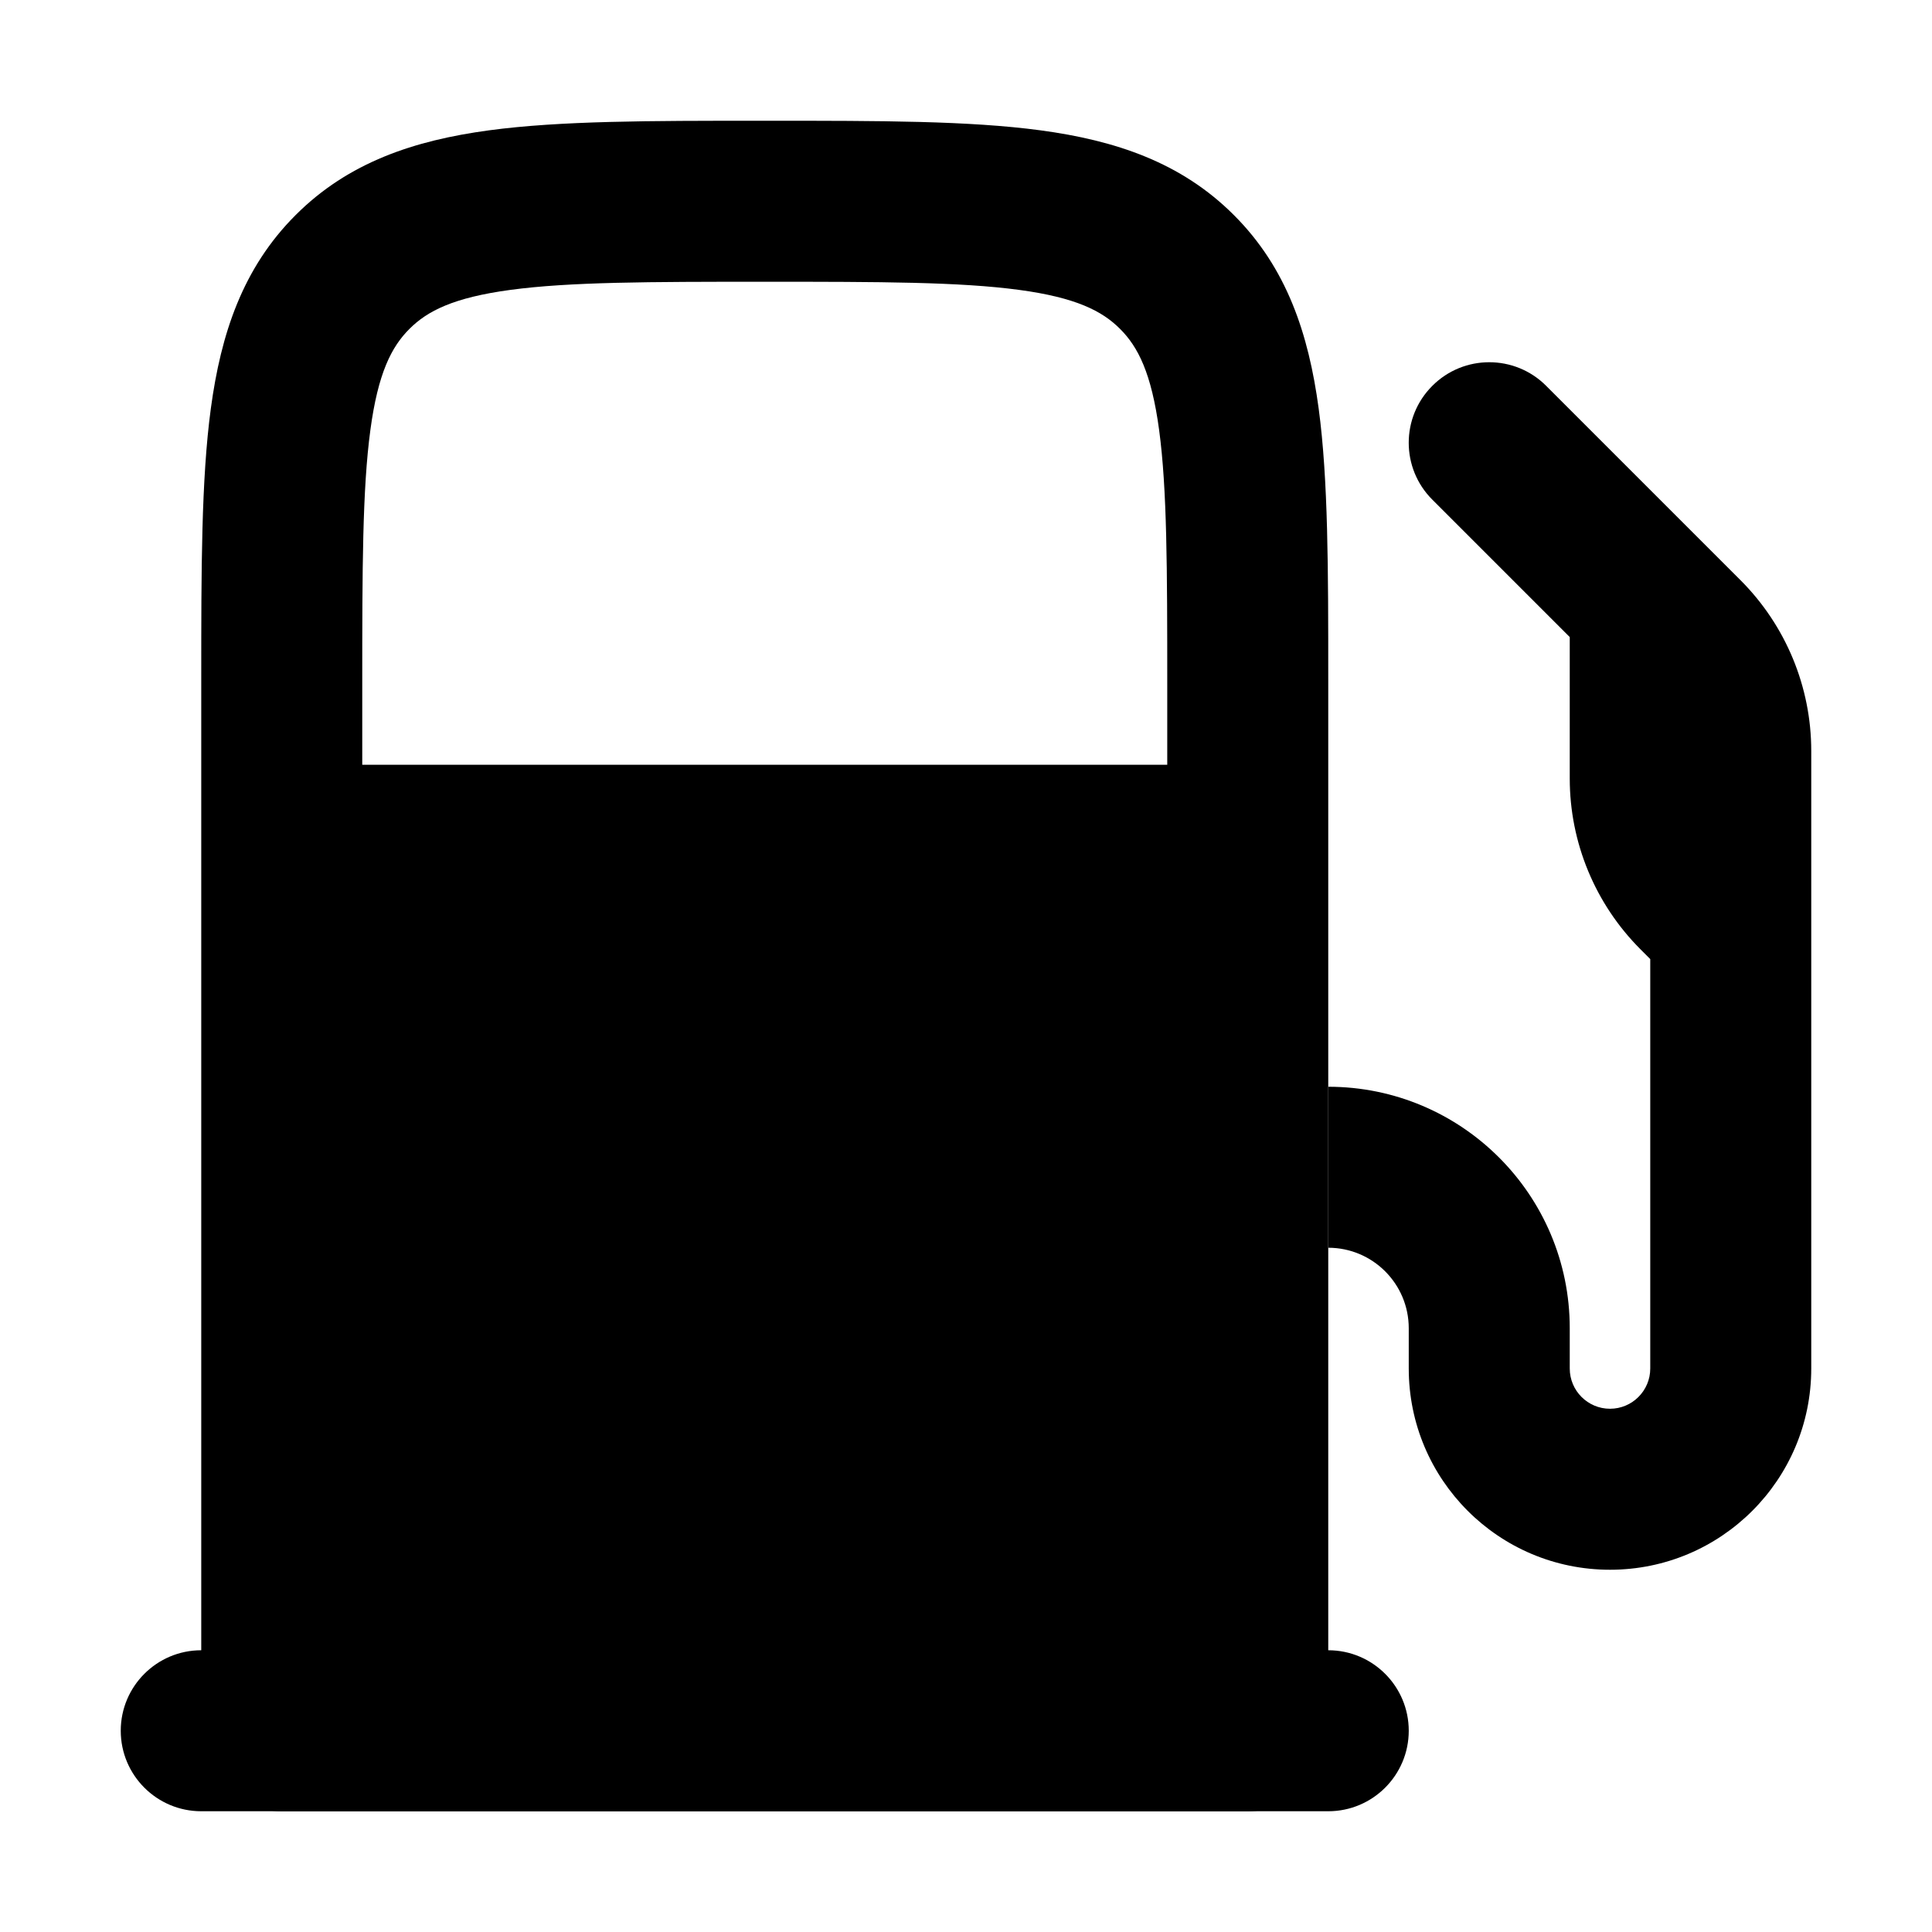 <svg width="24" height="24" viewBox="0 0 24 24" xmlns="http://www.w3.org/2000/svg">
    <path class="pr-icon-bulk-secondary" fill-rule="evenodd" clip-rule="evenodd" d="M9.429 1.5H9.571C10.925 1.5 12.041 1.5 12.925 1.619C13.853 1.744 14.672 2.015 15.328 2.672C15.985 3.328 16.256 4.147 16.381 5.075C16.5 5.959 16.5 7.075 16.5 8.429L16.5 21.5C16.5 22.052 16.052 22.5 15.5 22.5H3.5C2.948 22.5 2.5 22.052 2.5 21.5L2.5 8.429C2.5 7.075 2.5 5.959 2.619 5.075C2.744 4.147 3.015 3.328 3.672 2.672C4.328 2.015 5.147 1.744 6.075 1.619C6.959 1.5 8.075 1.5 9.429 1.5ZM14.5 9.5V8.5C14.5 7.058 14.498 6.076 14.399 5.341C14.304 4.635 14.137 4.308 13.914 4.086C13.692 3.863 13.365 3.696 12.659 3.601C11.924 3.502 10.943 3.5 9.5 3.5C8.058 3.5 7.076 3.502 6.341 3.601C5.635 3.696 5.308 3.863 5.086 4.086C4.863 4.308 4.696 4.635 4.601 5.341C4.502 6.076 4.5 7.058 4.5 8.5V9.5H14.5Z" />
    <path class="pr-icon-bulk-primary" fill-rule="evenodd" clip-rule="evenodd" d="M1.5 21.5C1.5 20.948 1.948 20.5 2.5 20.5H16.5C17.052 20.5 17.5 20.948 17.5 21.5C17.5 22.052 17.052 22.5 16.5 22.5H2.5C1.948 22.5 1.5 22.052 1.5 21.5Z" />
    <path class="pr-icon-bulk-primary" d="M16.5 15.5C17.052 15.5 17.5 15.948 17.5 16.5V17C17.5 18.381 18.619 19.5 20 19.5C21.381 19.5 22.5 18.381 22.5 17V9.328C22.5 8.533 22.184 7.77 21.621 7.207L19.207 4.793C18.817 4.402 18.183 4.402 17.793 4.793C17.402 5.183 17.402 5.817 17.793 6.207L19.5 7.914V9.672C19.5 10.467 19.816 11.23 20.379 11.793L20.5 11.914V17C20.5 17.276 20.276 17.5 20 17.5C19.724 17.5 19.5 17.276 19.5 17V16.5C19.5 14.843 18.157 13.5 16.5 13.5V15.5Z" />
</svg>
